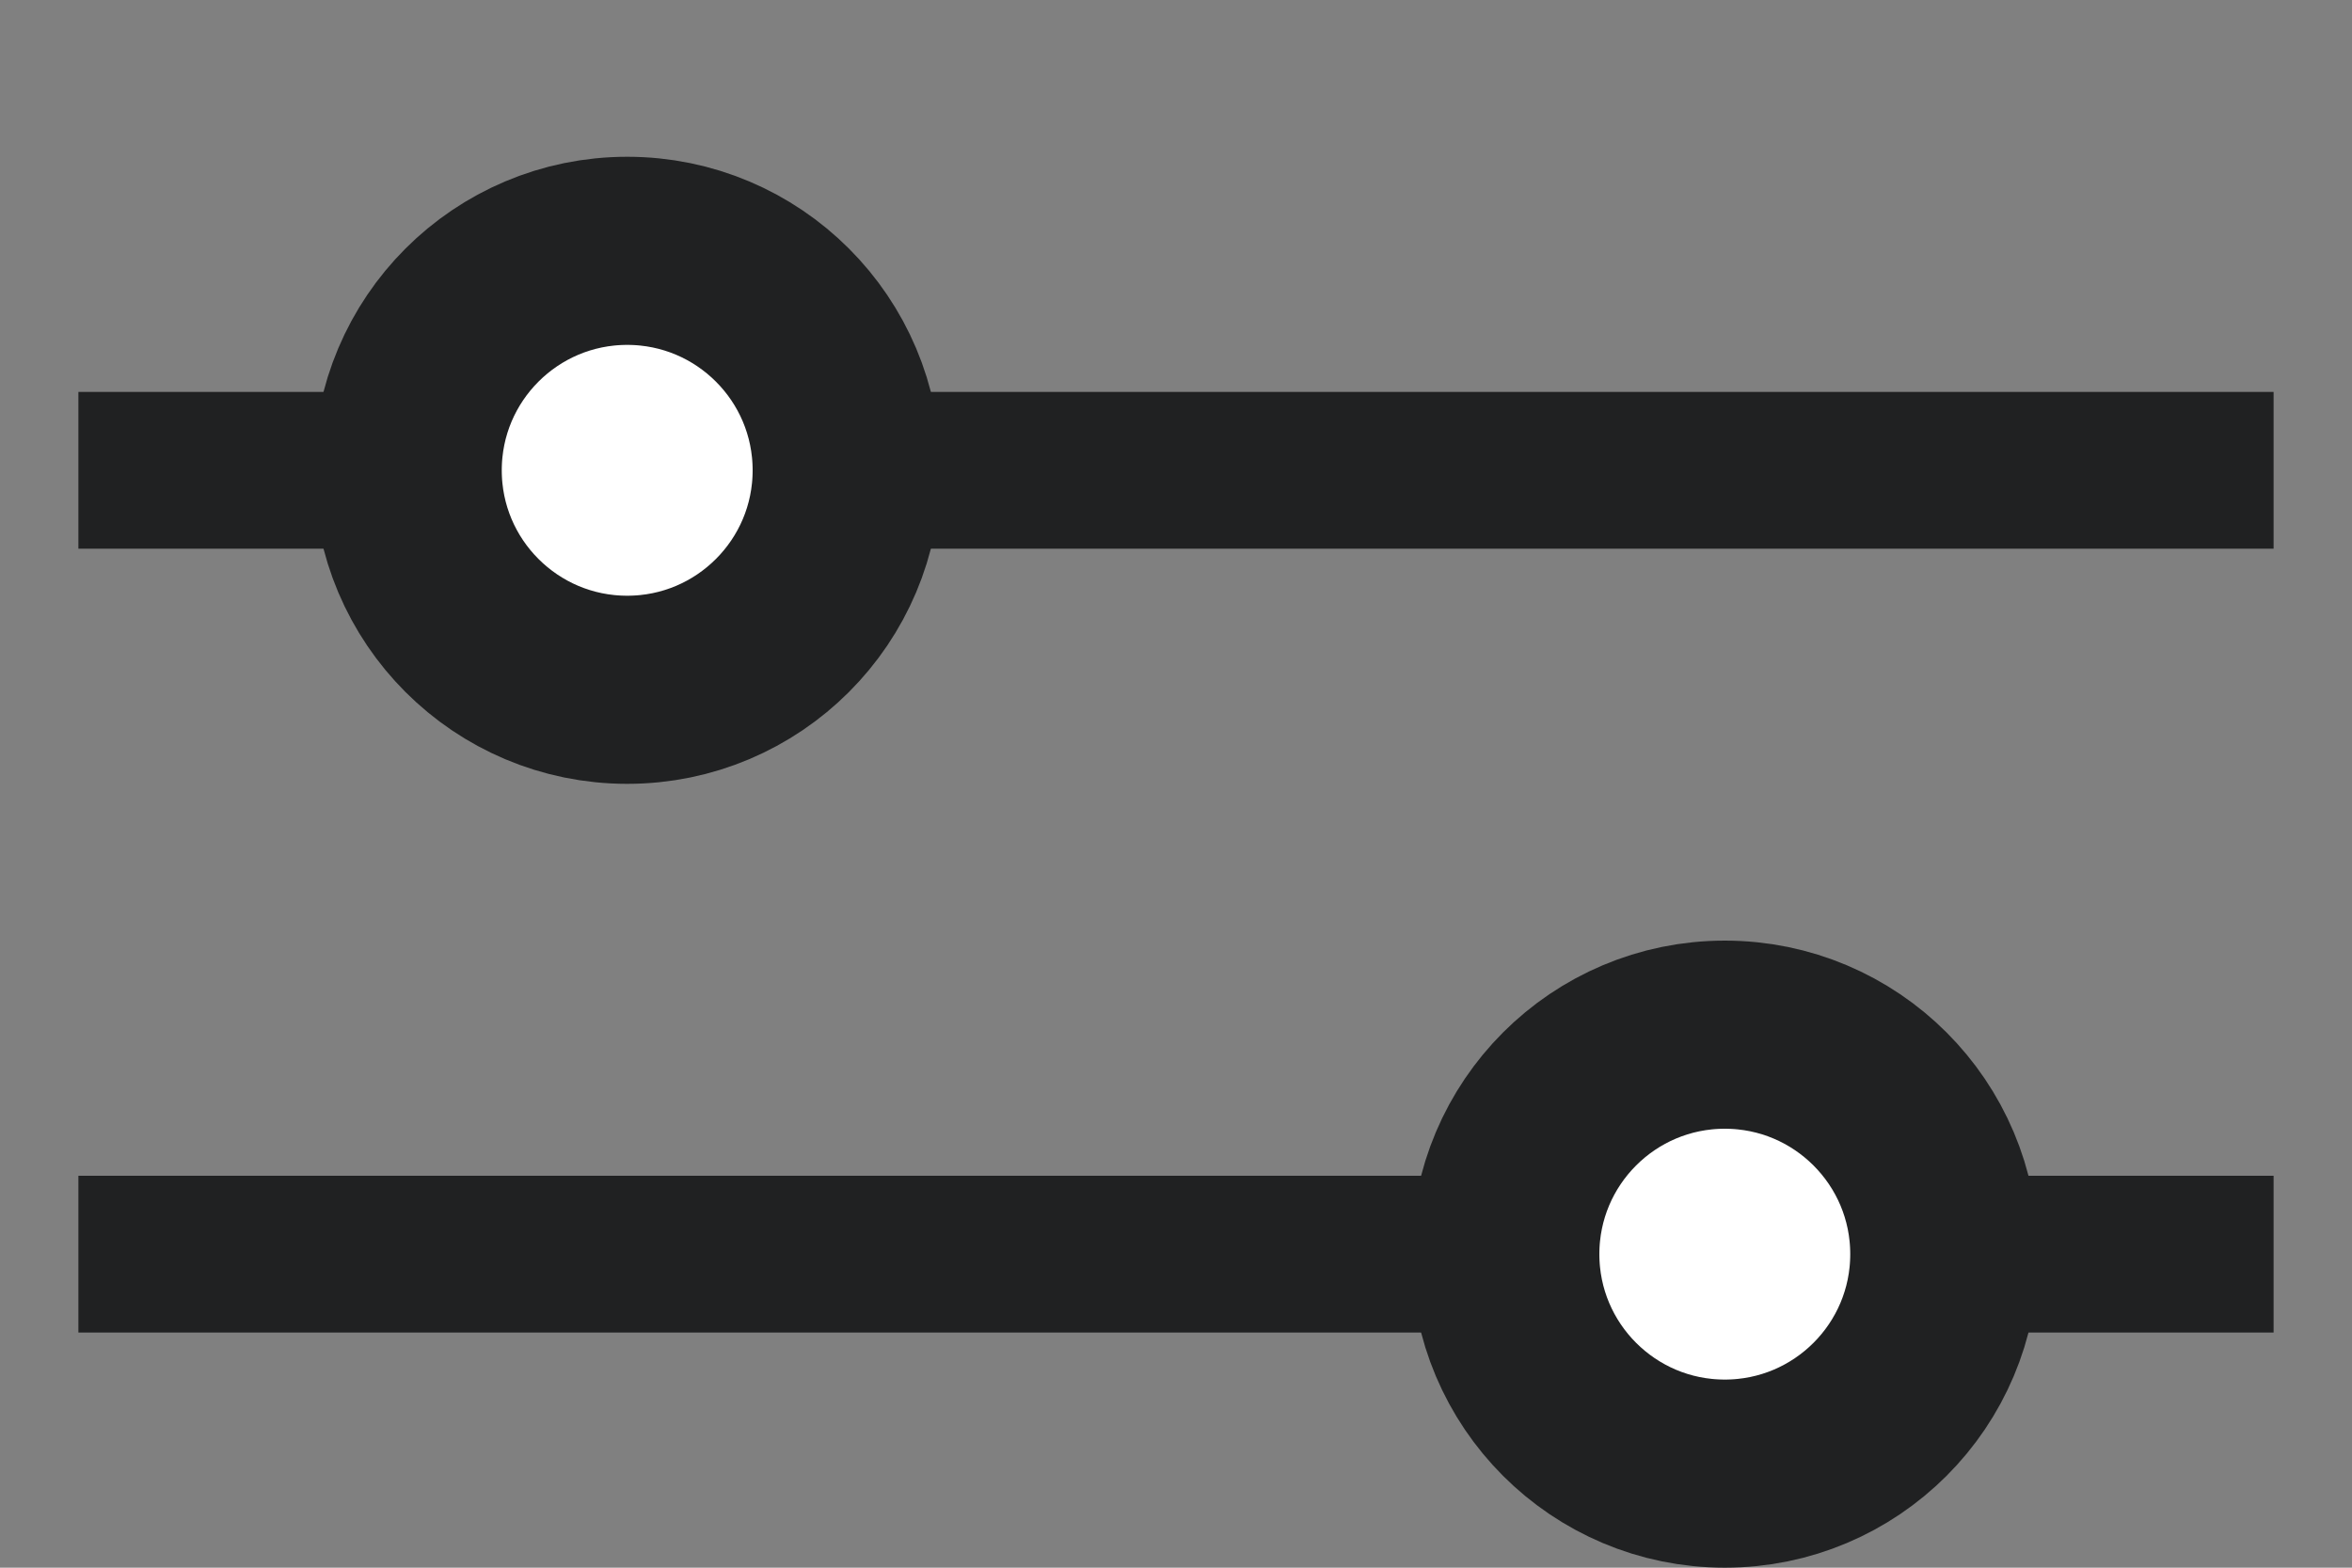 <svg width="15" height="10" viewBox="0 0 15 10" fill="none" xmlns="http://www.w3.org/2000/svg">
<rect x="0" y="0" width="15" height="10" fill="#808080" stroke="none"/>
<path d="M1 3L14 3" stroke="#202122" stroke-linecap="square"/>
<circle cx="4" cy="3" r="1.4" fill="white" stroke="#202122" stroke-width="1.2"/>
<path d="M14 8H1" stroke="#202122" stroke-linecap="square"/>
<circle cx="11" cy="8" r="1.4" fill="white" stroke="#202122" stroke-width="1.2"/>
</svg>

